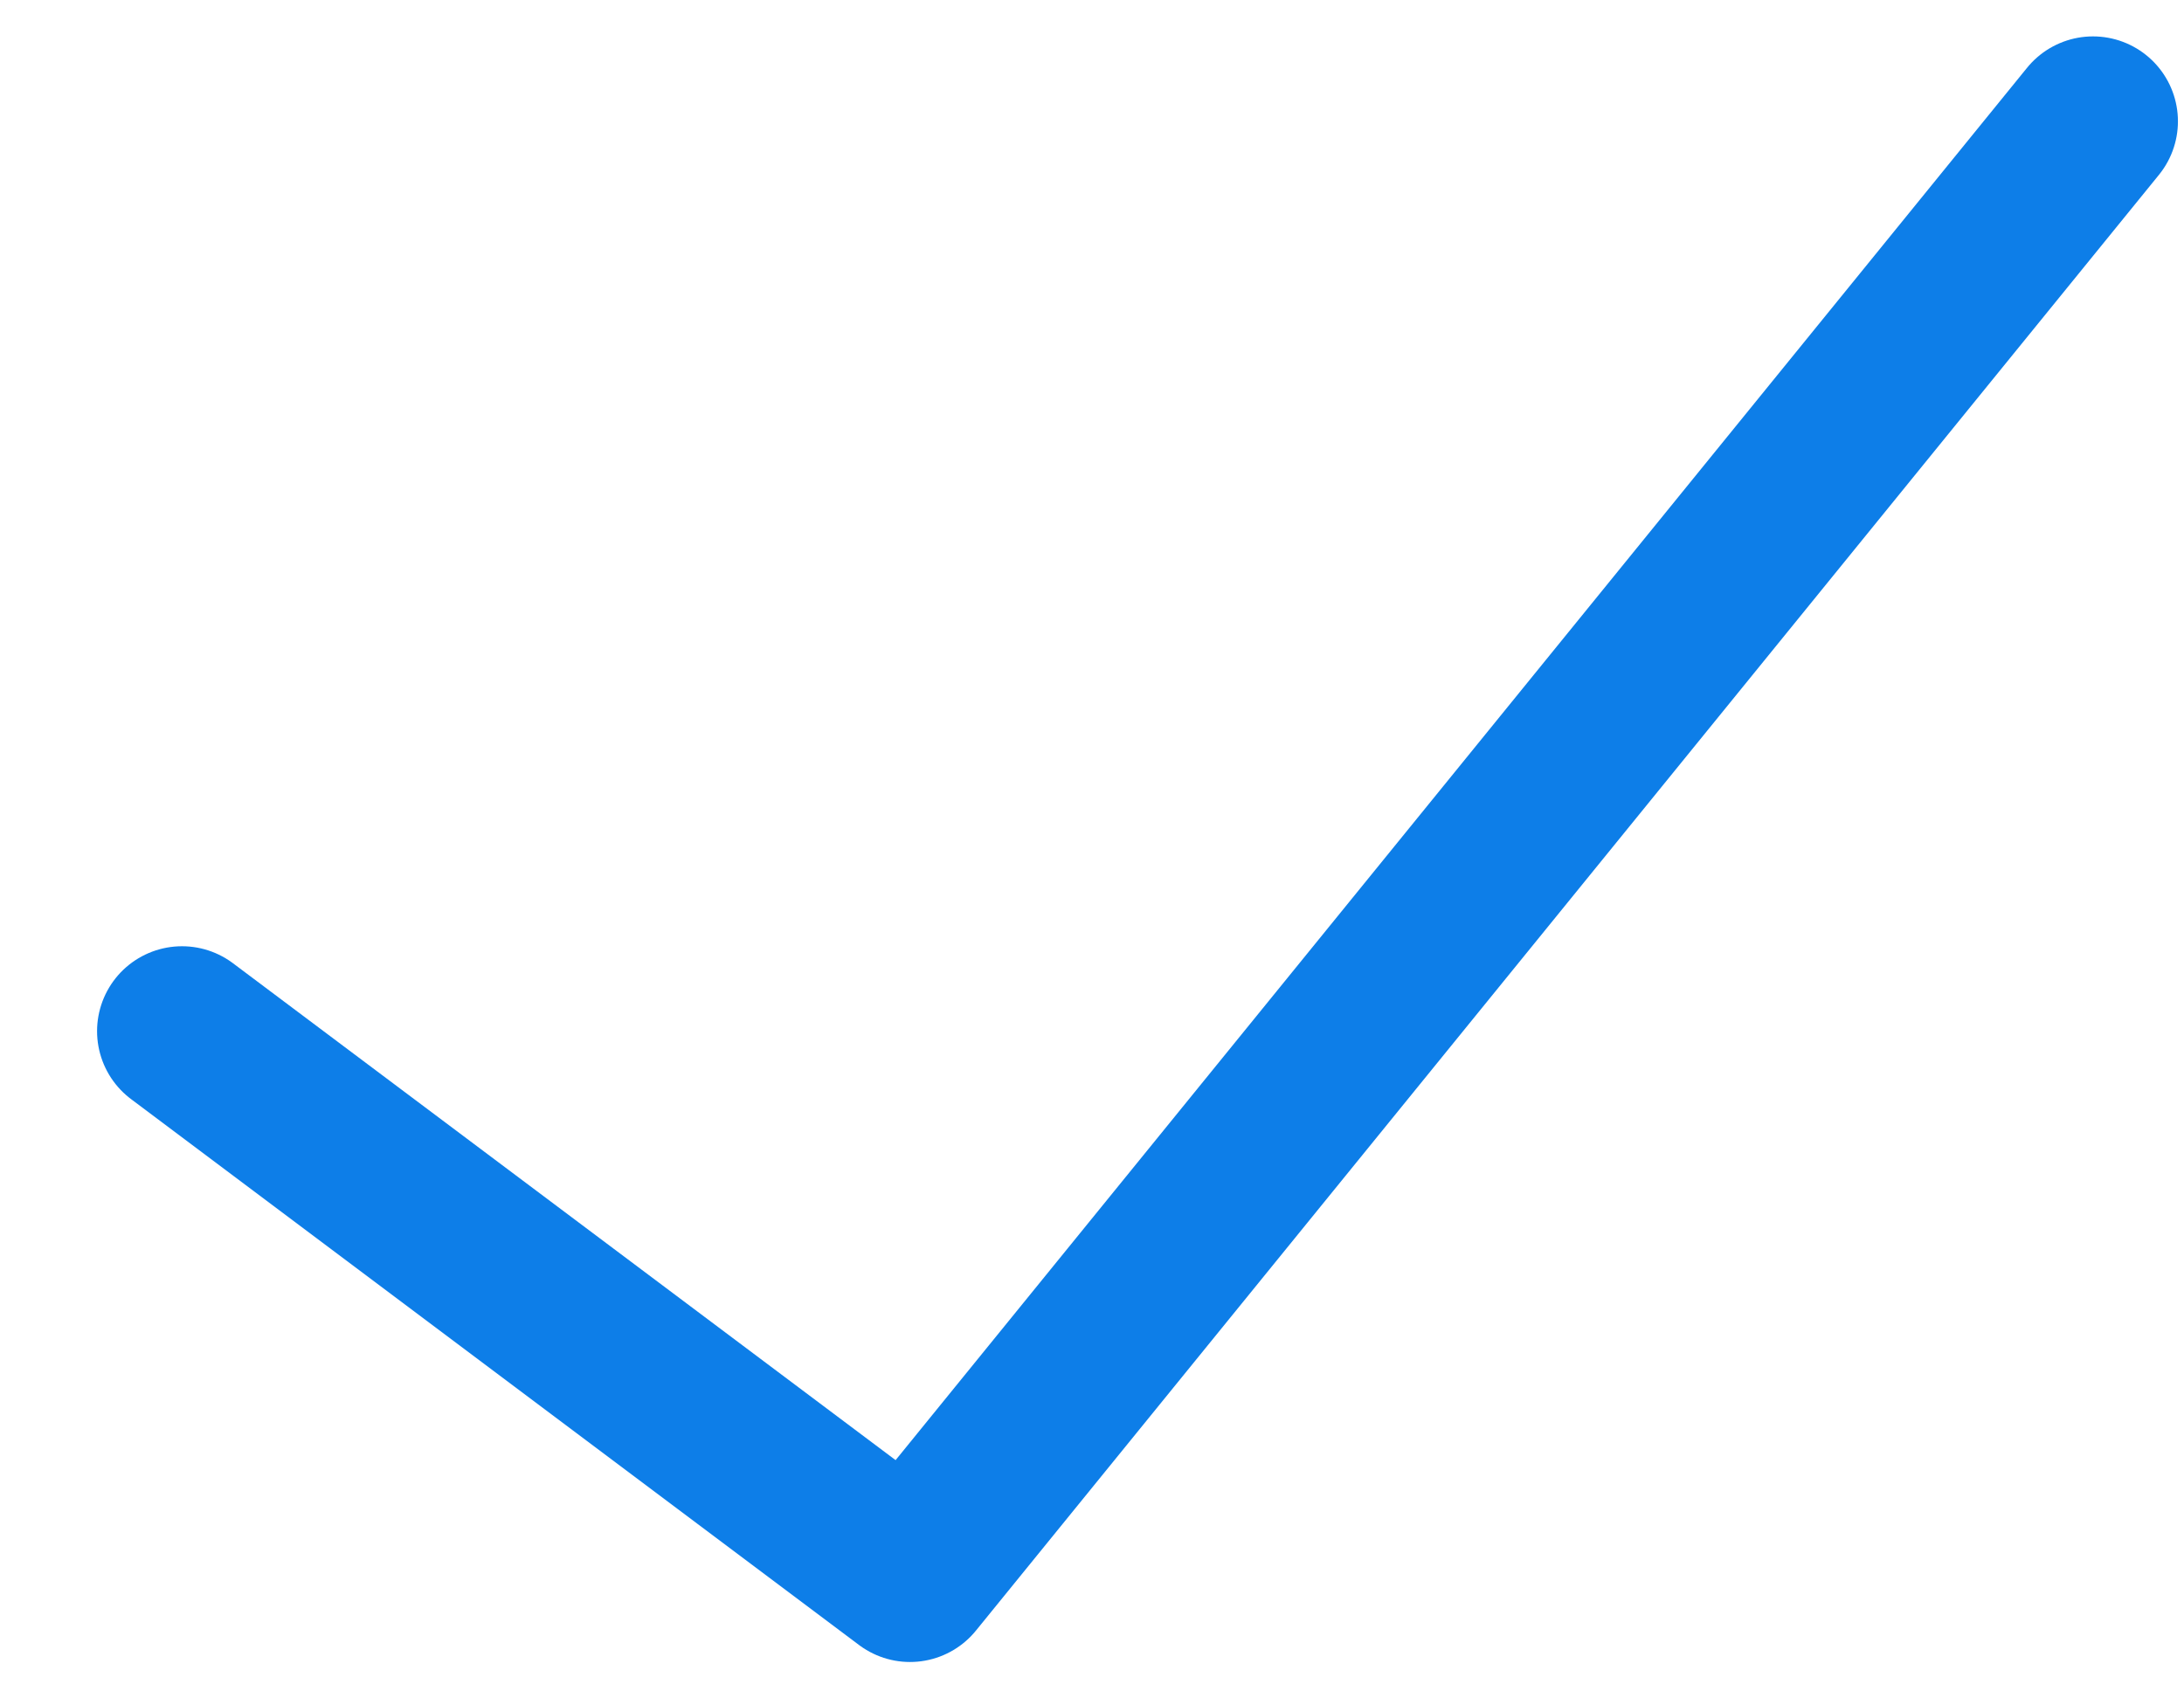 <?xml version="1.0" encoding="UTF-8"?>
<svg width="18px" height="14px" viewBox="0 0 18 14" version="1.1" xmlns="http://www.w3.org/2000/svg" xmlns:xlink="http://www.w3.org/1999/xlink">
    <title>Path 2</title>
    <g id="Identification" stroke="none" stroke-width="1" fill="none" fill-rule="evenodd" stroke-linecap="round" stroke-linejoin="round">
        <g id="Sign-up-/-2-/-Mobile" transform="translate(-18, -442)" stroke="#0D7EE8" stroke-width="1.4">
            <g id="Group-3" transform="translate(19.5, 438)">
                <polyline id="Path-2" points="0 12.5 6 17 15.75 5"></polyline>
            </g>
        </g>
    </g>
</svg>